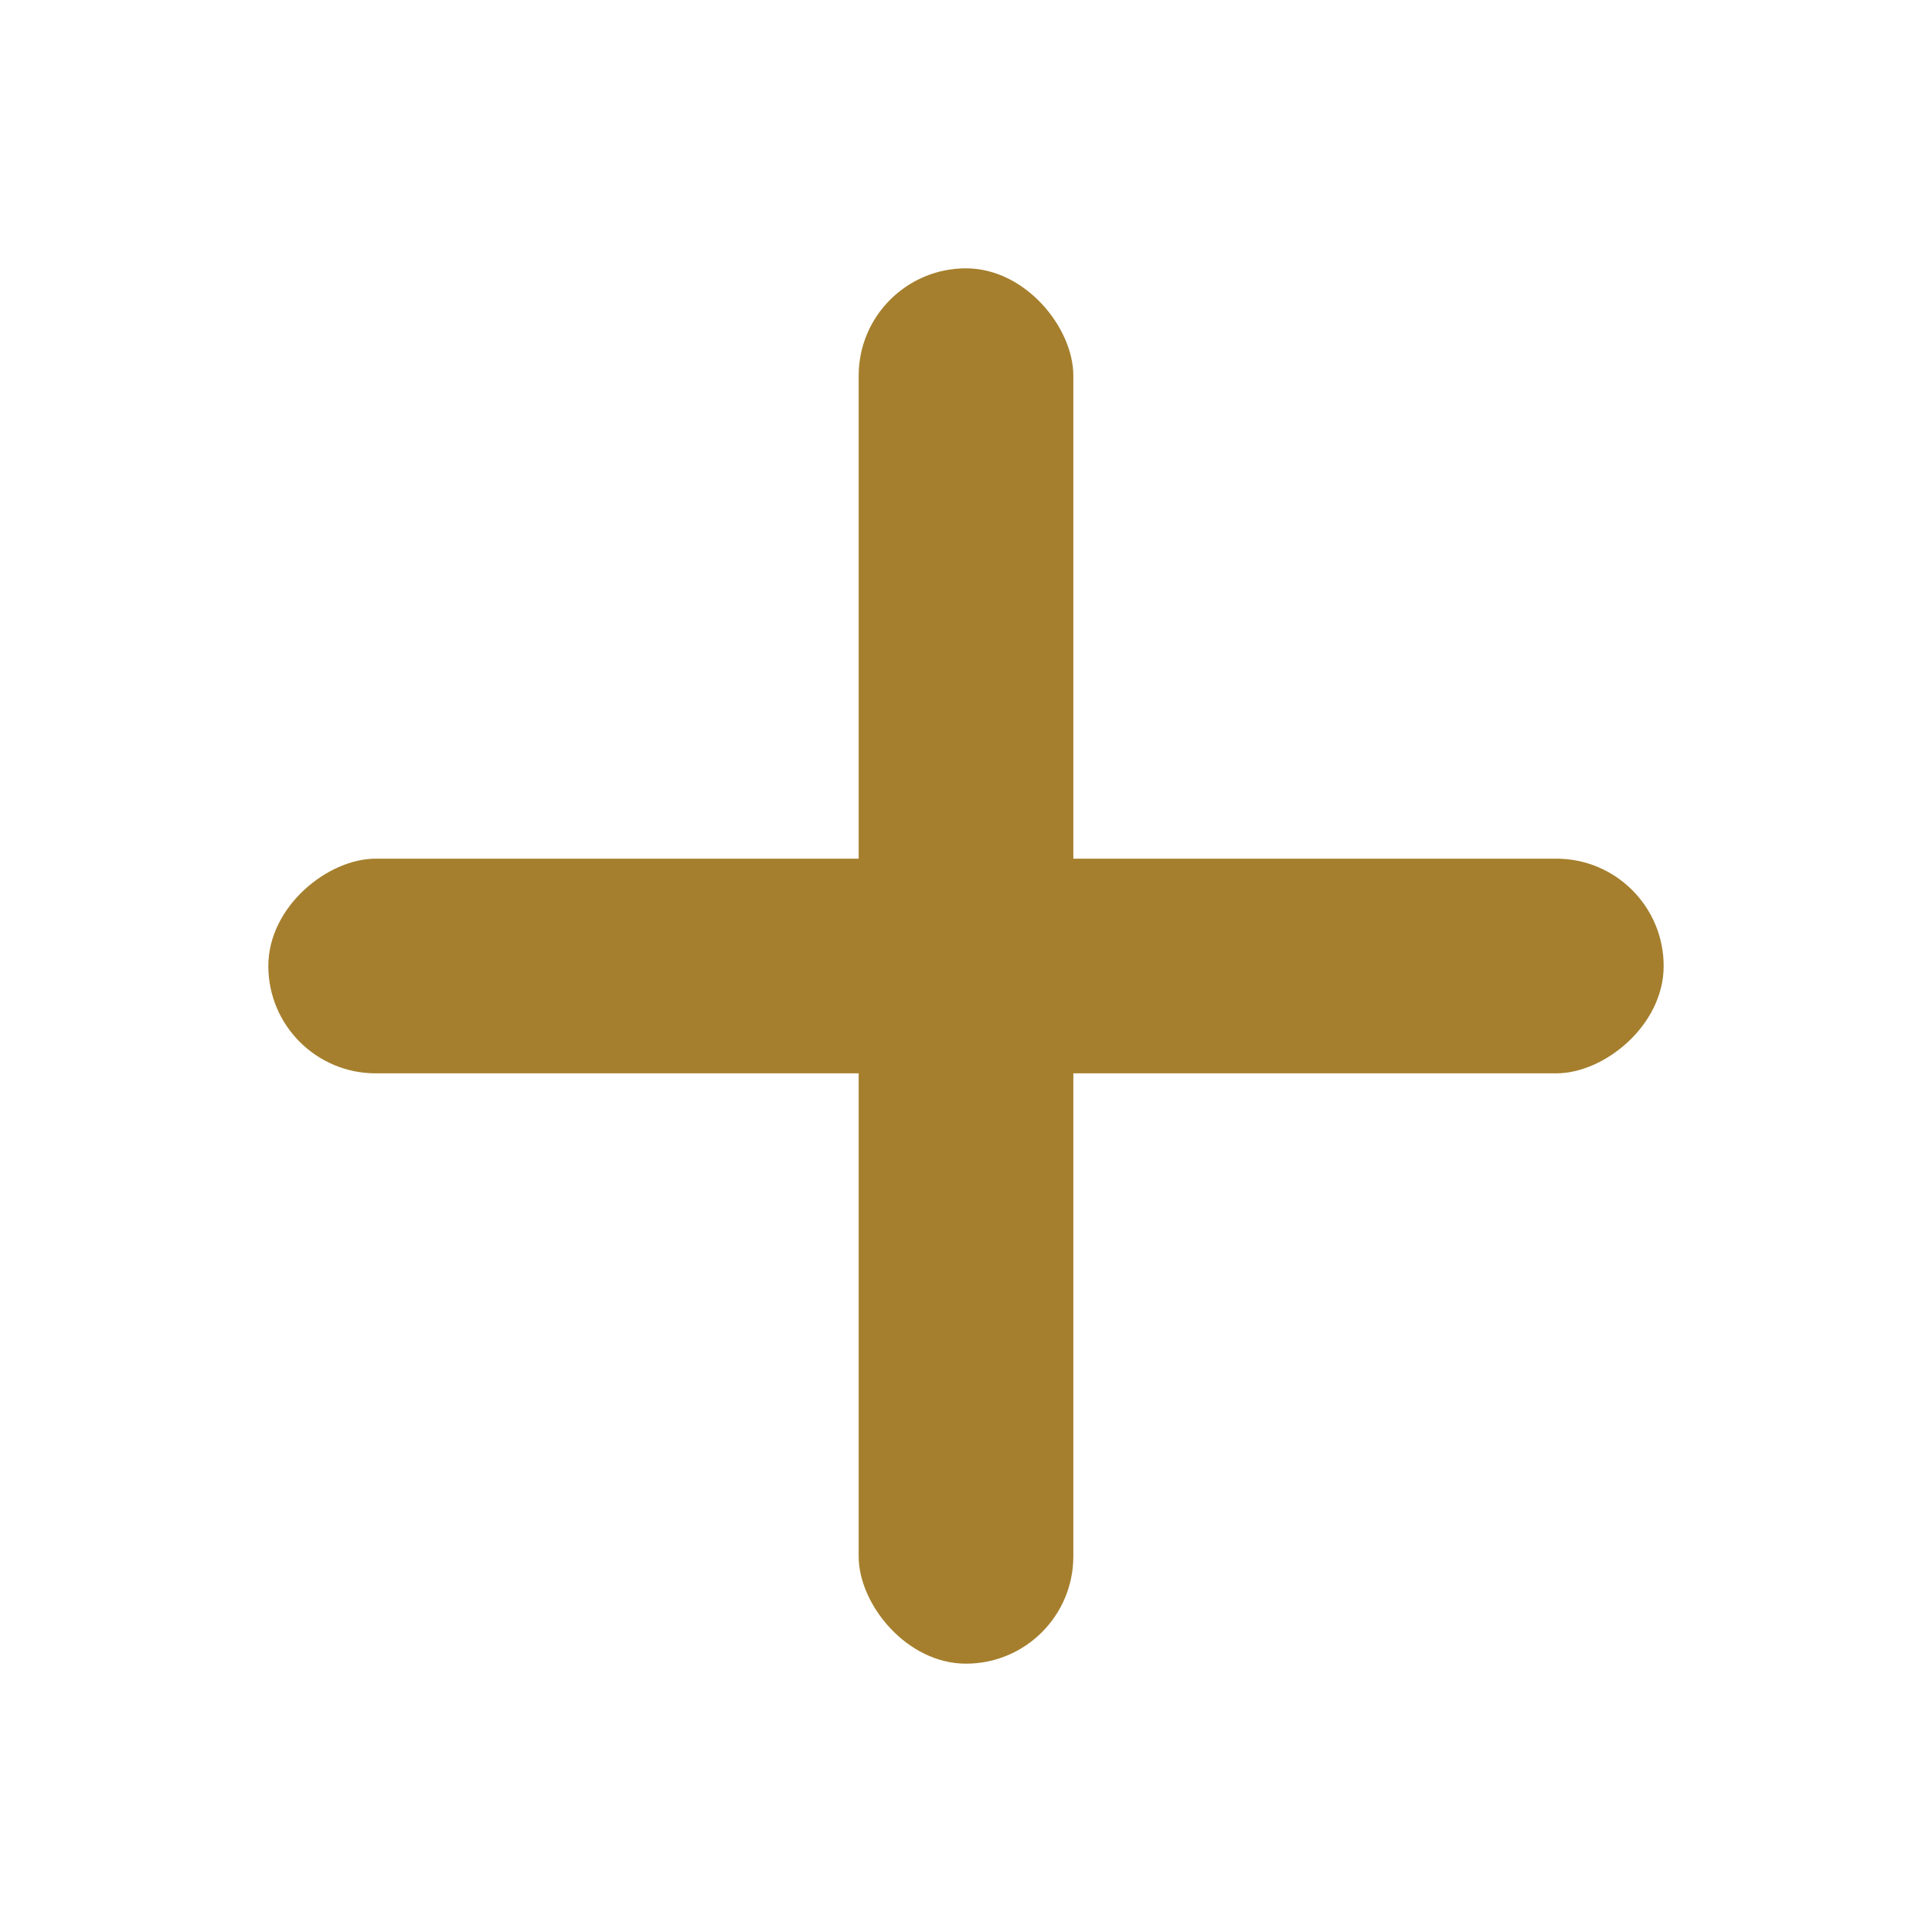 <svg width="36" height="36" viewBox="0 0 36 36" fill="none" xmlns="http://www.w3.org/2000/svg">
<rect x="16" y="5" width="4" height="26" rx="2" fill="#A57F2D"/>
<rect x="31" y="16" width="4" height="26" rx="2" transform="rotate(90 31 16)" fill="#A57F2D"/>
</svg>
